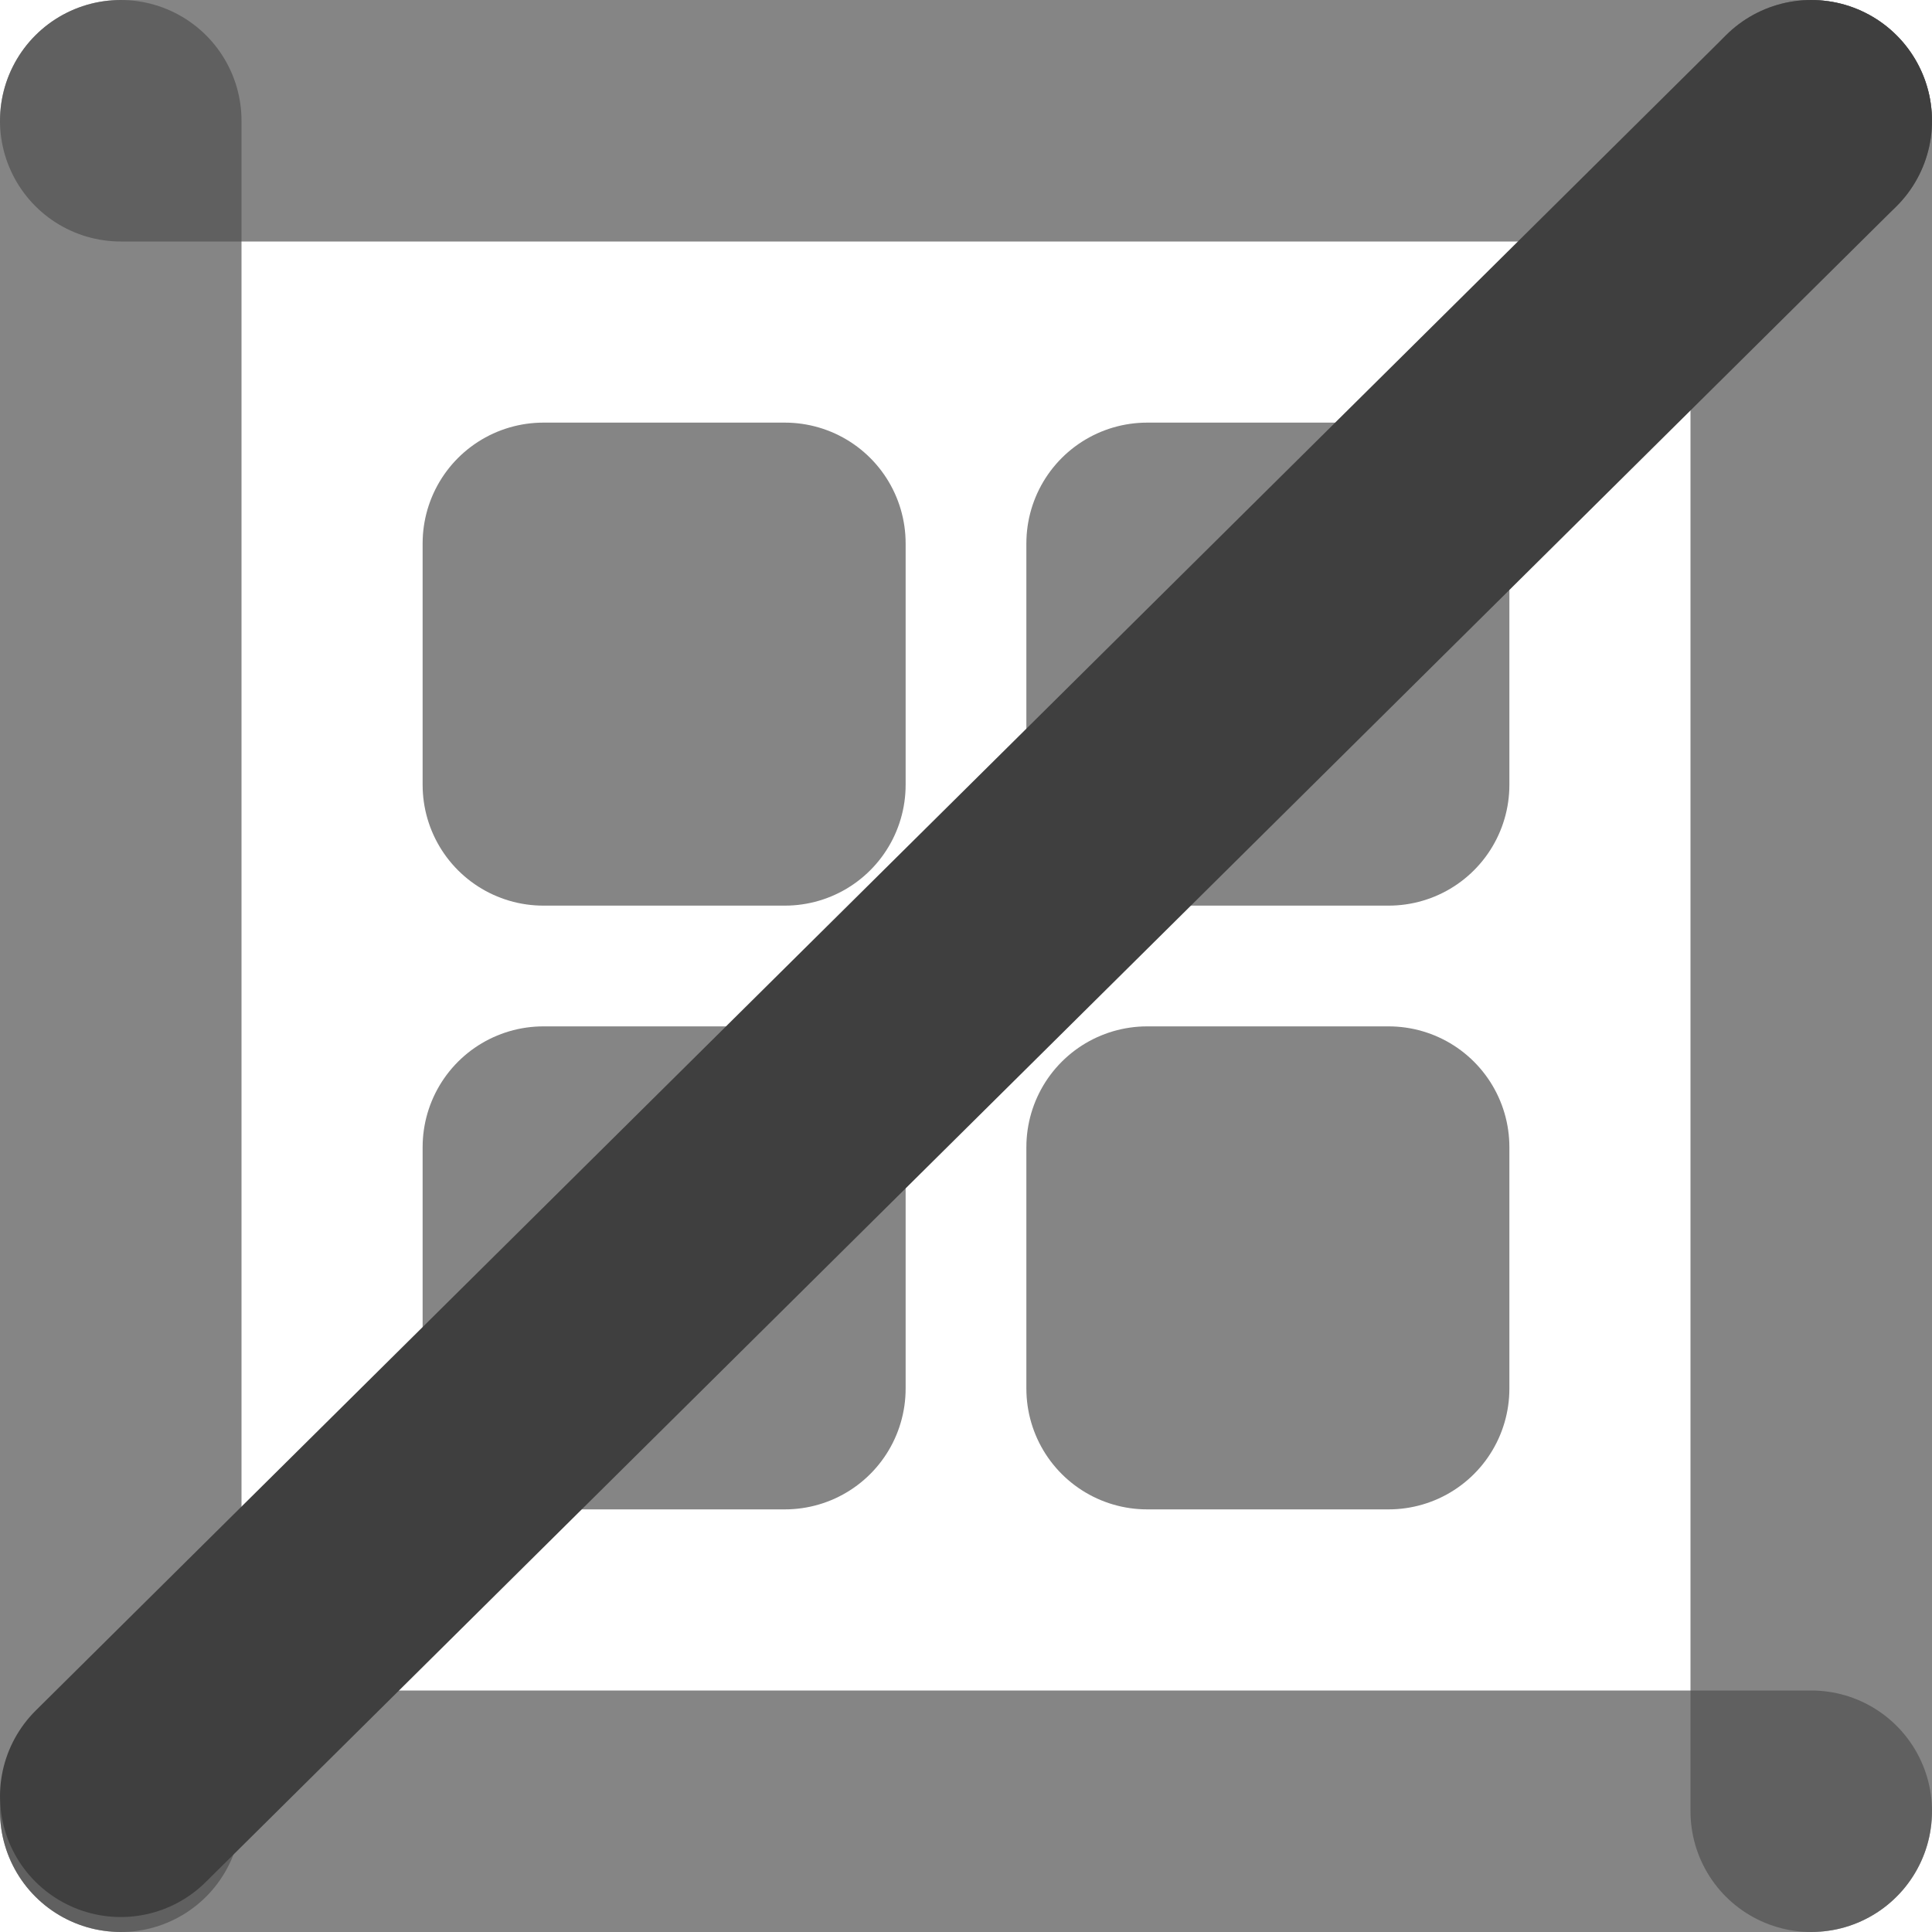 <svg width="16" height="16" viewBox="0 0 16 16" fill="none" xmlns="http://www.w3.org/2000/svg">
<g clip-path="url(#clip0_2151_19980)">
<g opacity="0.8">
<path opacity="0.7" d="M1 1H15" stroke="#262626" stroke-width="2" stroke-linecap="round"/>
<path opacity="0.7" d="M1 15H15" stroke="#262626" stroke-width="2" stroke-linecap="round"/>
<path opacity="0.7" d="M15 1L15 15" stroke="#262626" stroke-width="2" stroke-linecap="round"/>
<path opacity="0.7" d="M1 1L1 15" stroke="#262626" stroke-width="2" stroke-linecap="round"/>
<rect opacity="0.7" x="4.5" y="4.5" width="2" height="2" stroke="#262626" stroke-width="2" stroke-linejoin="round"/>
<rect opacity="0.7" x="4.5" y="9.5" width="2" height="2" stroke="#262626" stroke-width="2" stroke-linejoin="round"/>
<rect opacity="0.7" x="9.5" y="4.5" width="2" height="2" stroke="#262626" stroke-width="2" stroke-linejoin="round"/>
<rect opacity="0.7" x="9.5" y="9.5" width="2" height="2" stroke="#262626" stroke-width="2" stroke-linejoin="round"/>
</g>
<path d="M15 1L1 14.876" stroke="#3F3F3F" stroke-width="2" stroke-linecap="round"/>
</g>
<defs>
<clipPath id="clip0_2151_19980">
<rect width="16" height="16" fill="white"/>
</clipPath>
</defs>
</svg>
